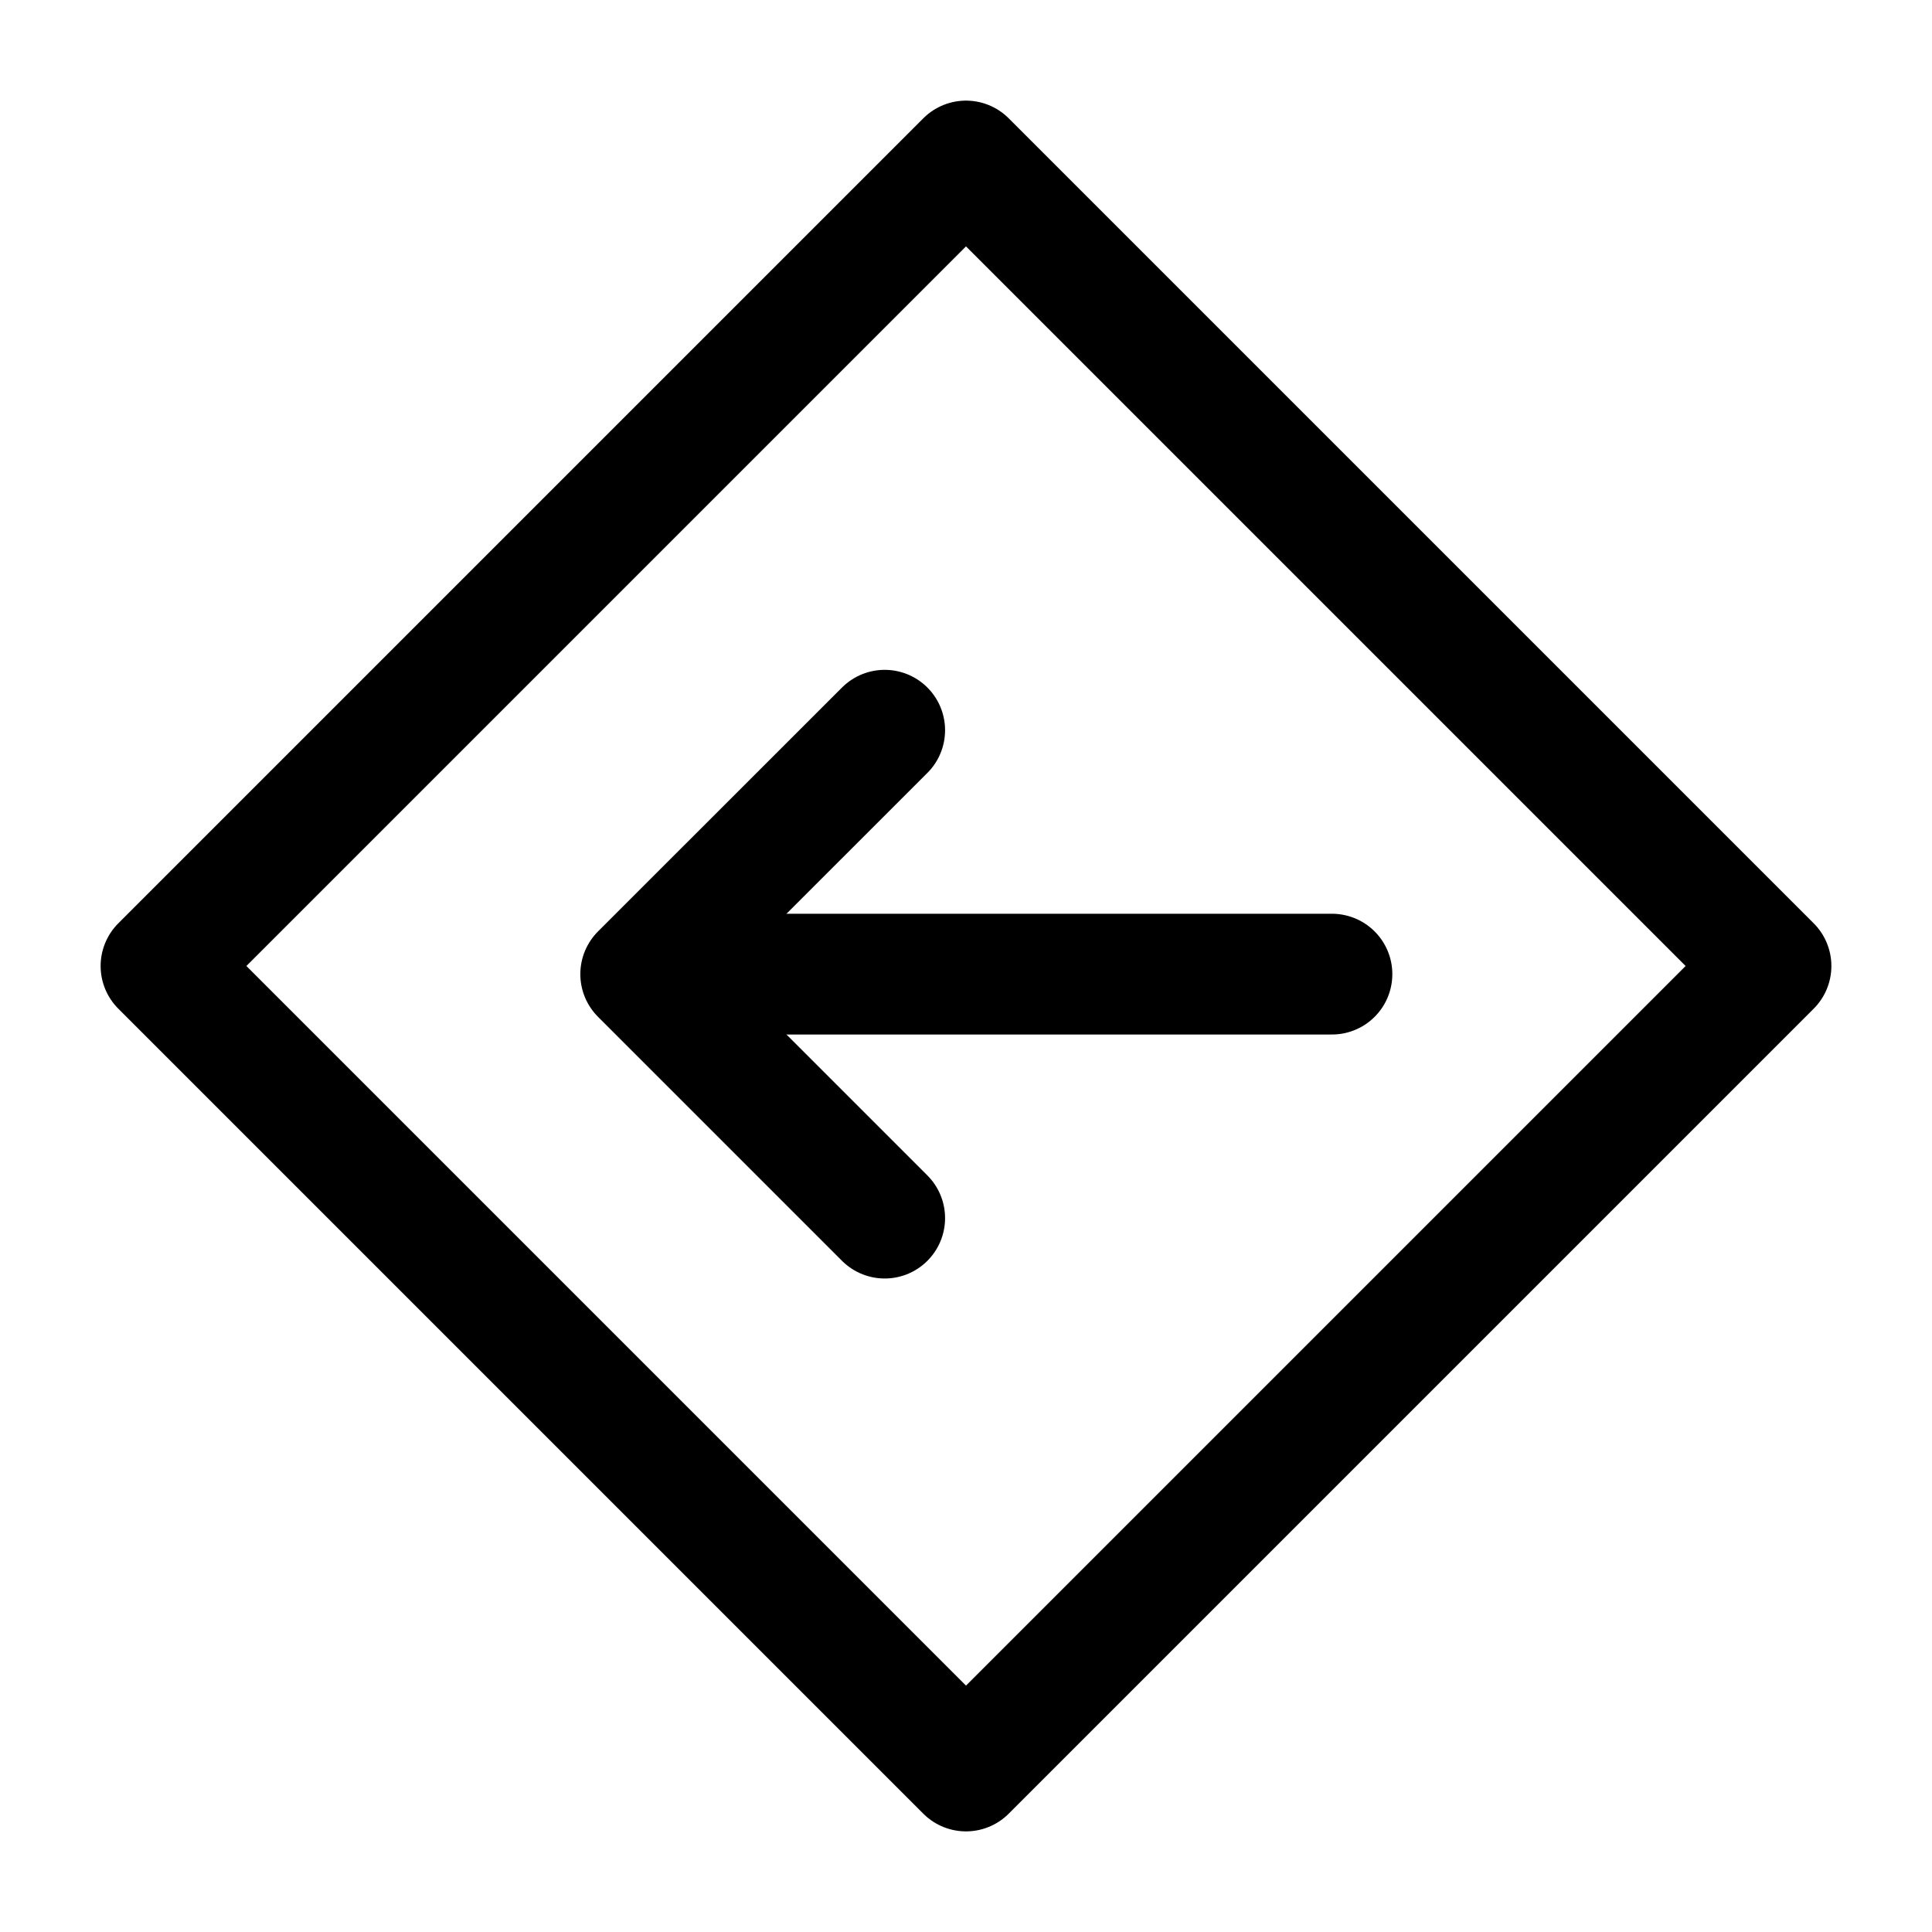 <svg width="24" height="24" viewBox="0 0 24 24" fill="none" xmlns="http://www.w3.org/2000/svg">
<path d="M22 12L12 2L2 12L12 22L22 12Z" stroke="black" stroke-width="1.5" stroke-miterlimit="10" stroke-linecap="round" stroke-linejoin="round"/>
<path d="M16.546 12.101H8.464" stroke="black" stroke-width="1.5" stroke-miterlimit="10" stroke-linecap="round" stroke-linejoin="round"/>
<path d="M10.99 9.071L7.959 12.101L10.99 15.132" stroke="black" stroke-width="1.5" stroke-miterlimit="10" stroke-linecap="round" stroke-linejoin="round"/>
</svg>
